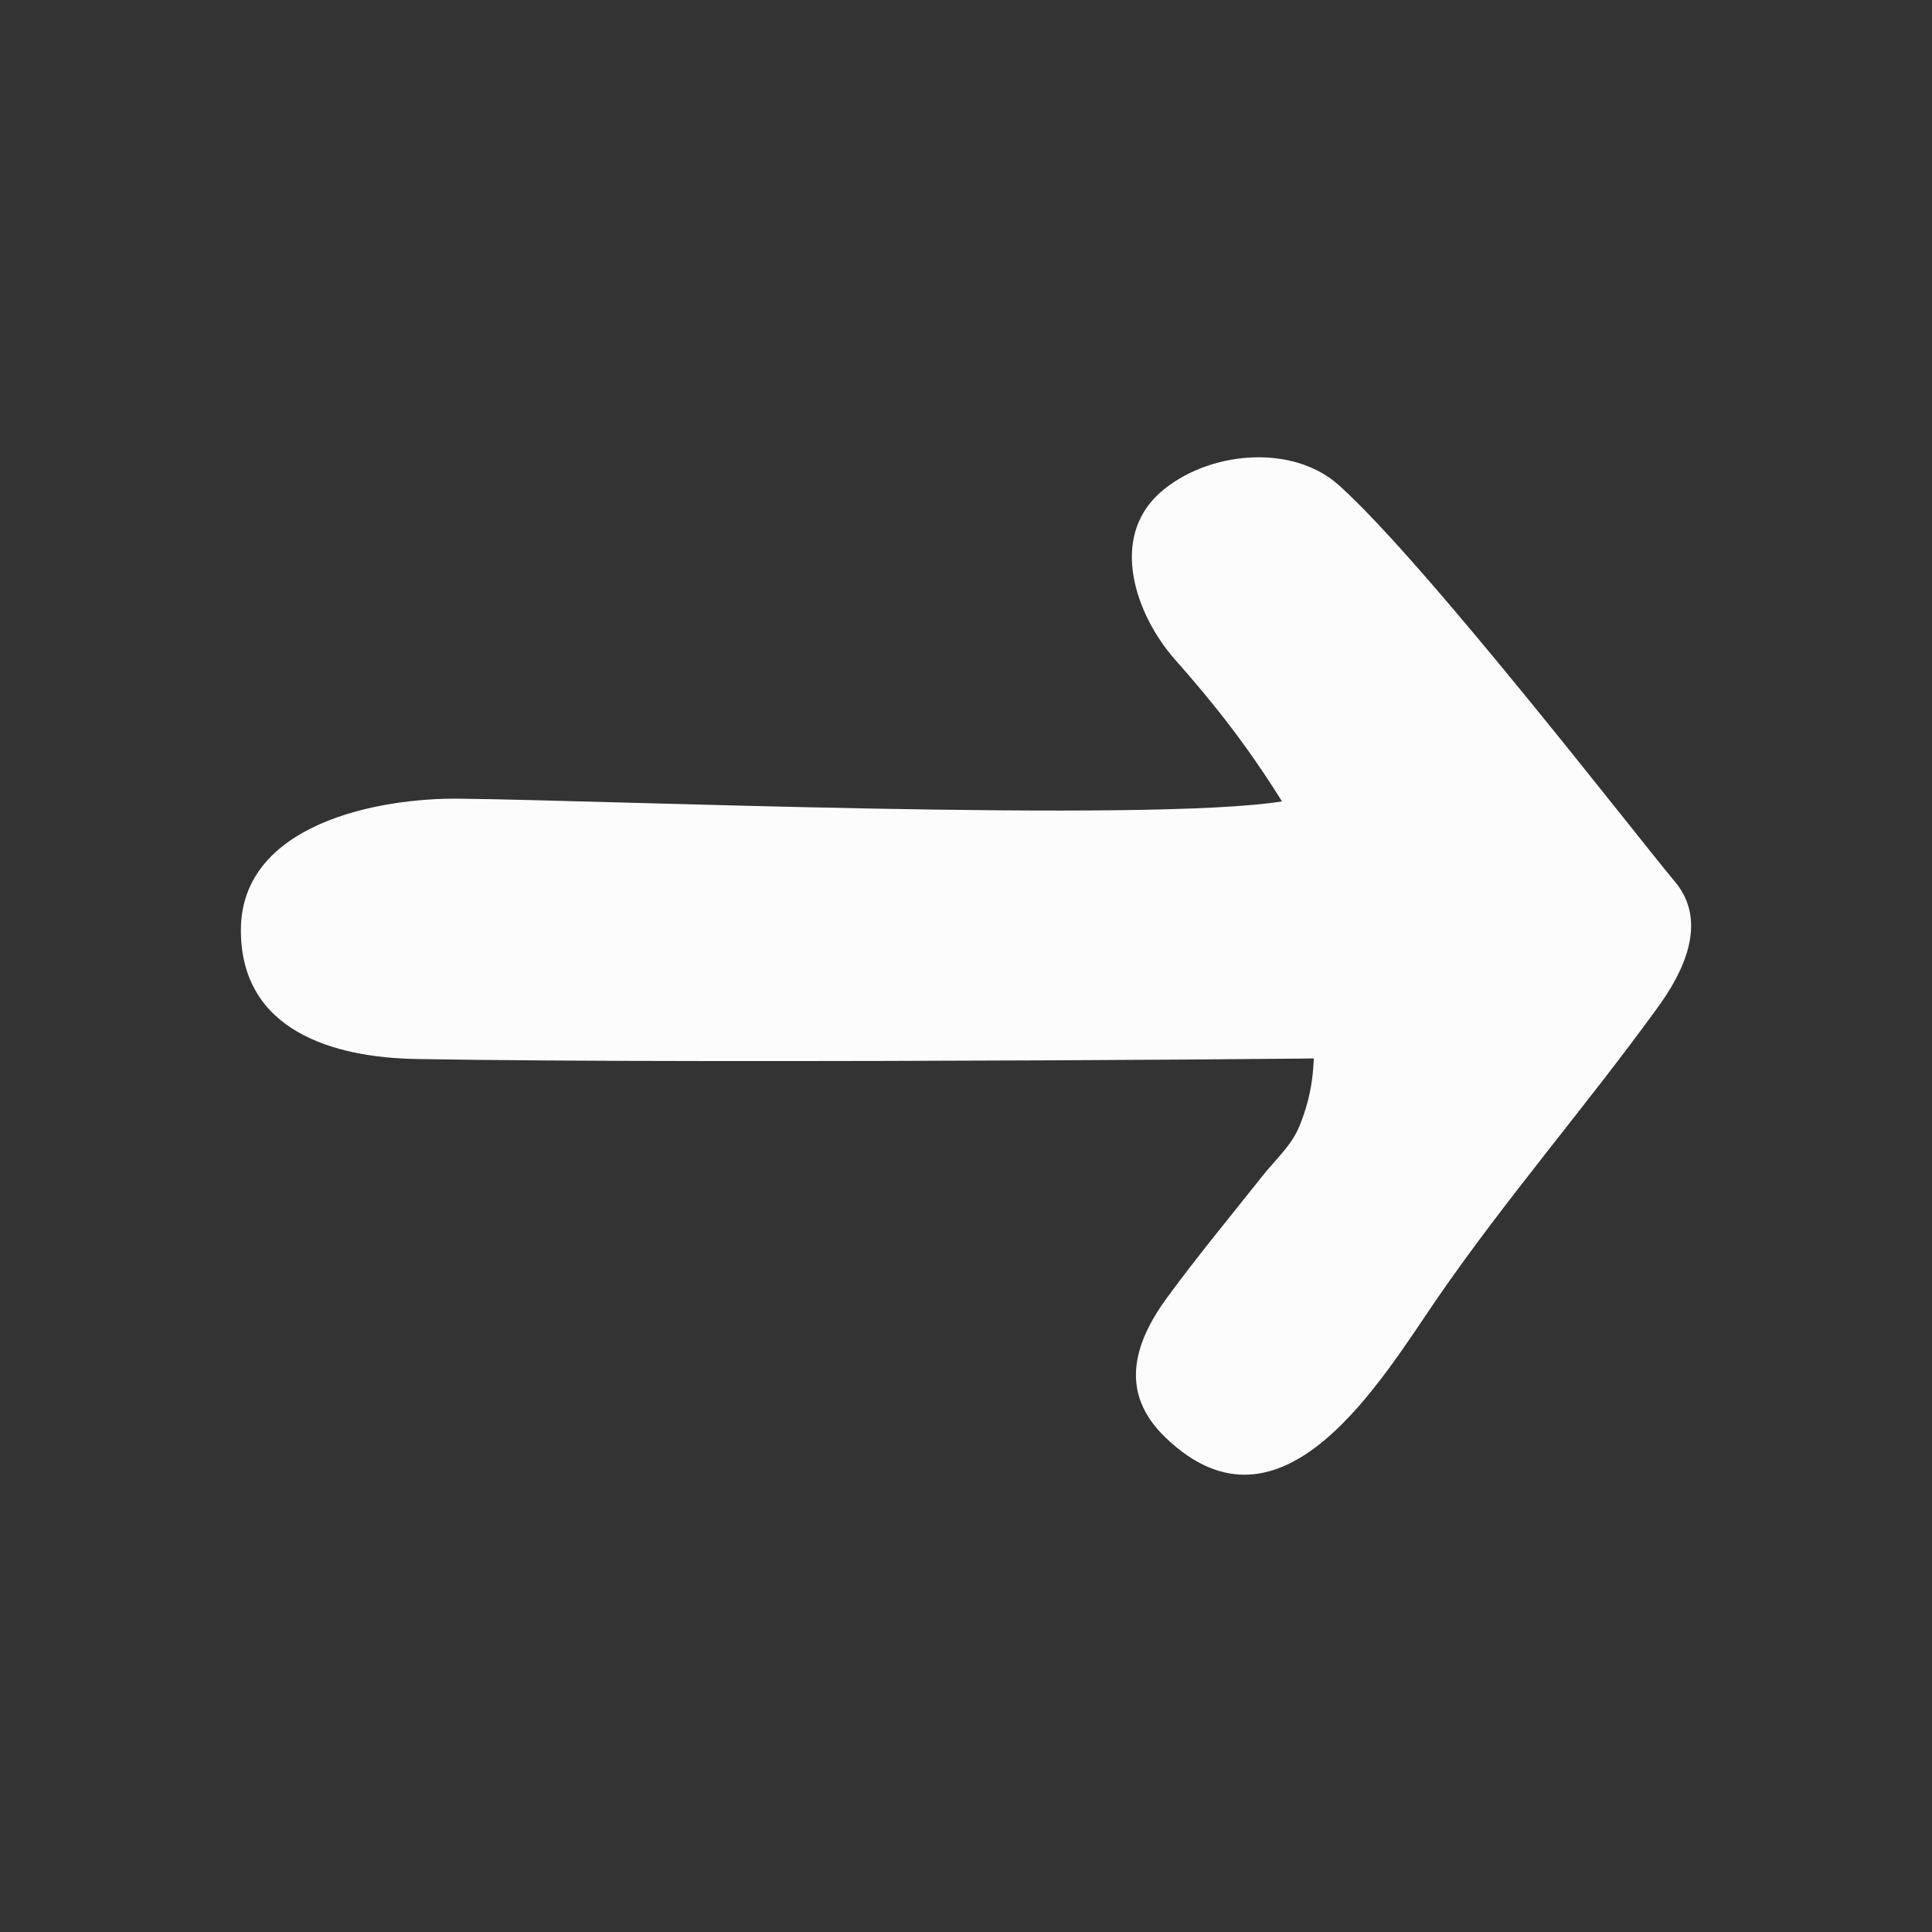 <?xml version="1.0" encoding="utf-8"?>
<!-- Generator: Adobe Illustrator 16.0.0, SVG Export Plug-In . SVG Version: 6.00 Build 0)  -->
<!DOCTYPE svg PUBLIC "-//W3C//DTD SVG 1.1//EN" "http://www.w3.org/Graphics/SVG/1.1/DTD/svg11.dtd">
<svg version="1.1" id="Layer_1" xmlns="http://www.w3.org/2000/svg" xmlns:xlink="http://www.w3.org/1999/xlink" x="0px" y="0px"
	 width="144px" height="144px" viewBox="0 0 144 144" enable-background="new 0 0 144 144" xml:space="preserve">
<rect x="0" y="0" width="144" height="144" fill="#333333" stroke="none"/>
<path fill="#FCFCFC" d="M31.054,78.932c-6.199-0.1-13.1-2.1-13.1-9.601c0-7.898,10.199-9.898,16.398-9.8
	c10.4,0.101,51.301,1.8,61.201,0.2c-2.5-4-4.9-7.101-8-10.601c-2.9-3.301-4.9-9-1.1-12.399c3.5-3.101,9.8-3.7,13.3-0.601
	c6.5,5.8,22.399,26.399,25.1,29.601c2.5,3,0.601,6.8-1.399,9.499c-5.301,7.3-11.2,14.102-16.301,21.5
	c-4.199,6.102-11.6,18.8-20.3,10.4c-2.899-2.8-3-6.2,0.2-10.5c2.2-3,4.6-5.9,6.9-8.8c1-1.302,2.3-2.4,2.899-3.9
	c1.5-3.6,0.8-6.1,1.3-5.1C112.455,78.832,53.153,79.332,31.054,78.932z"/>
</svg>
